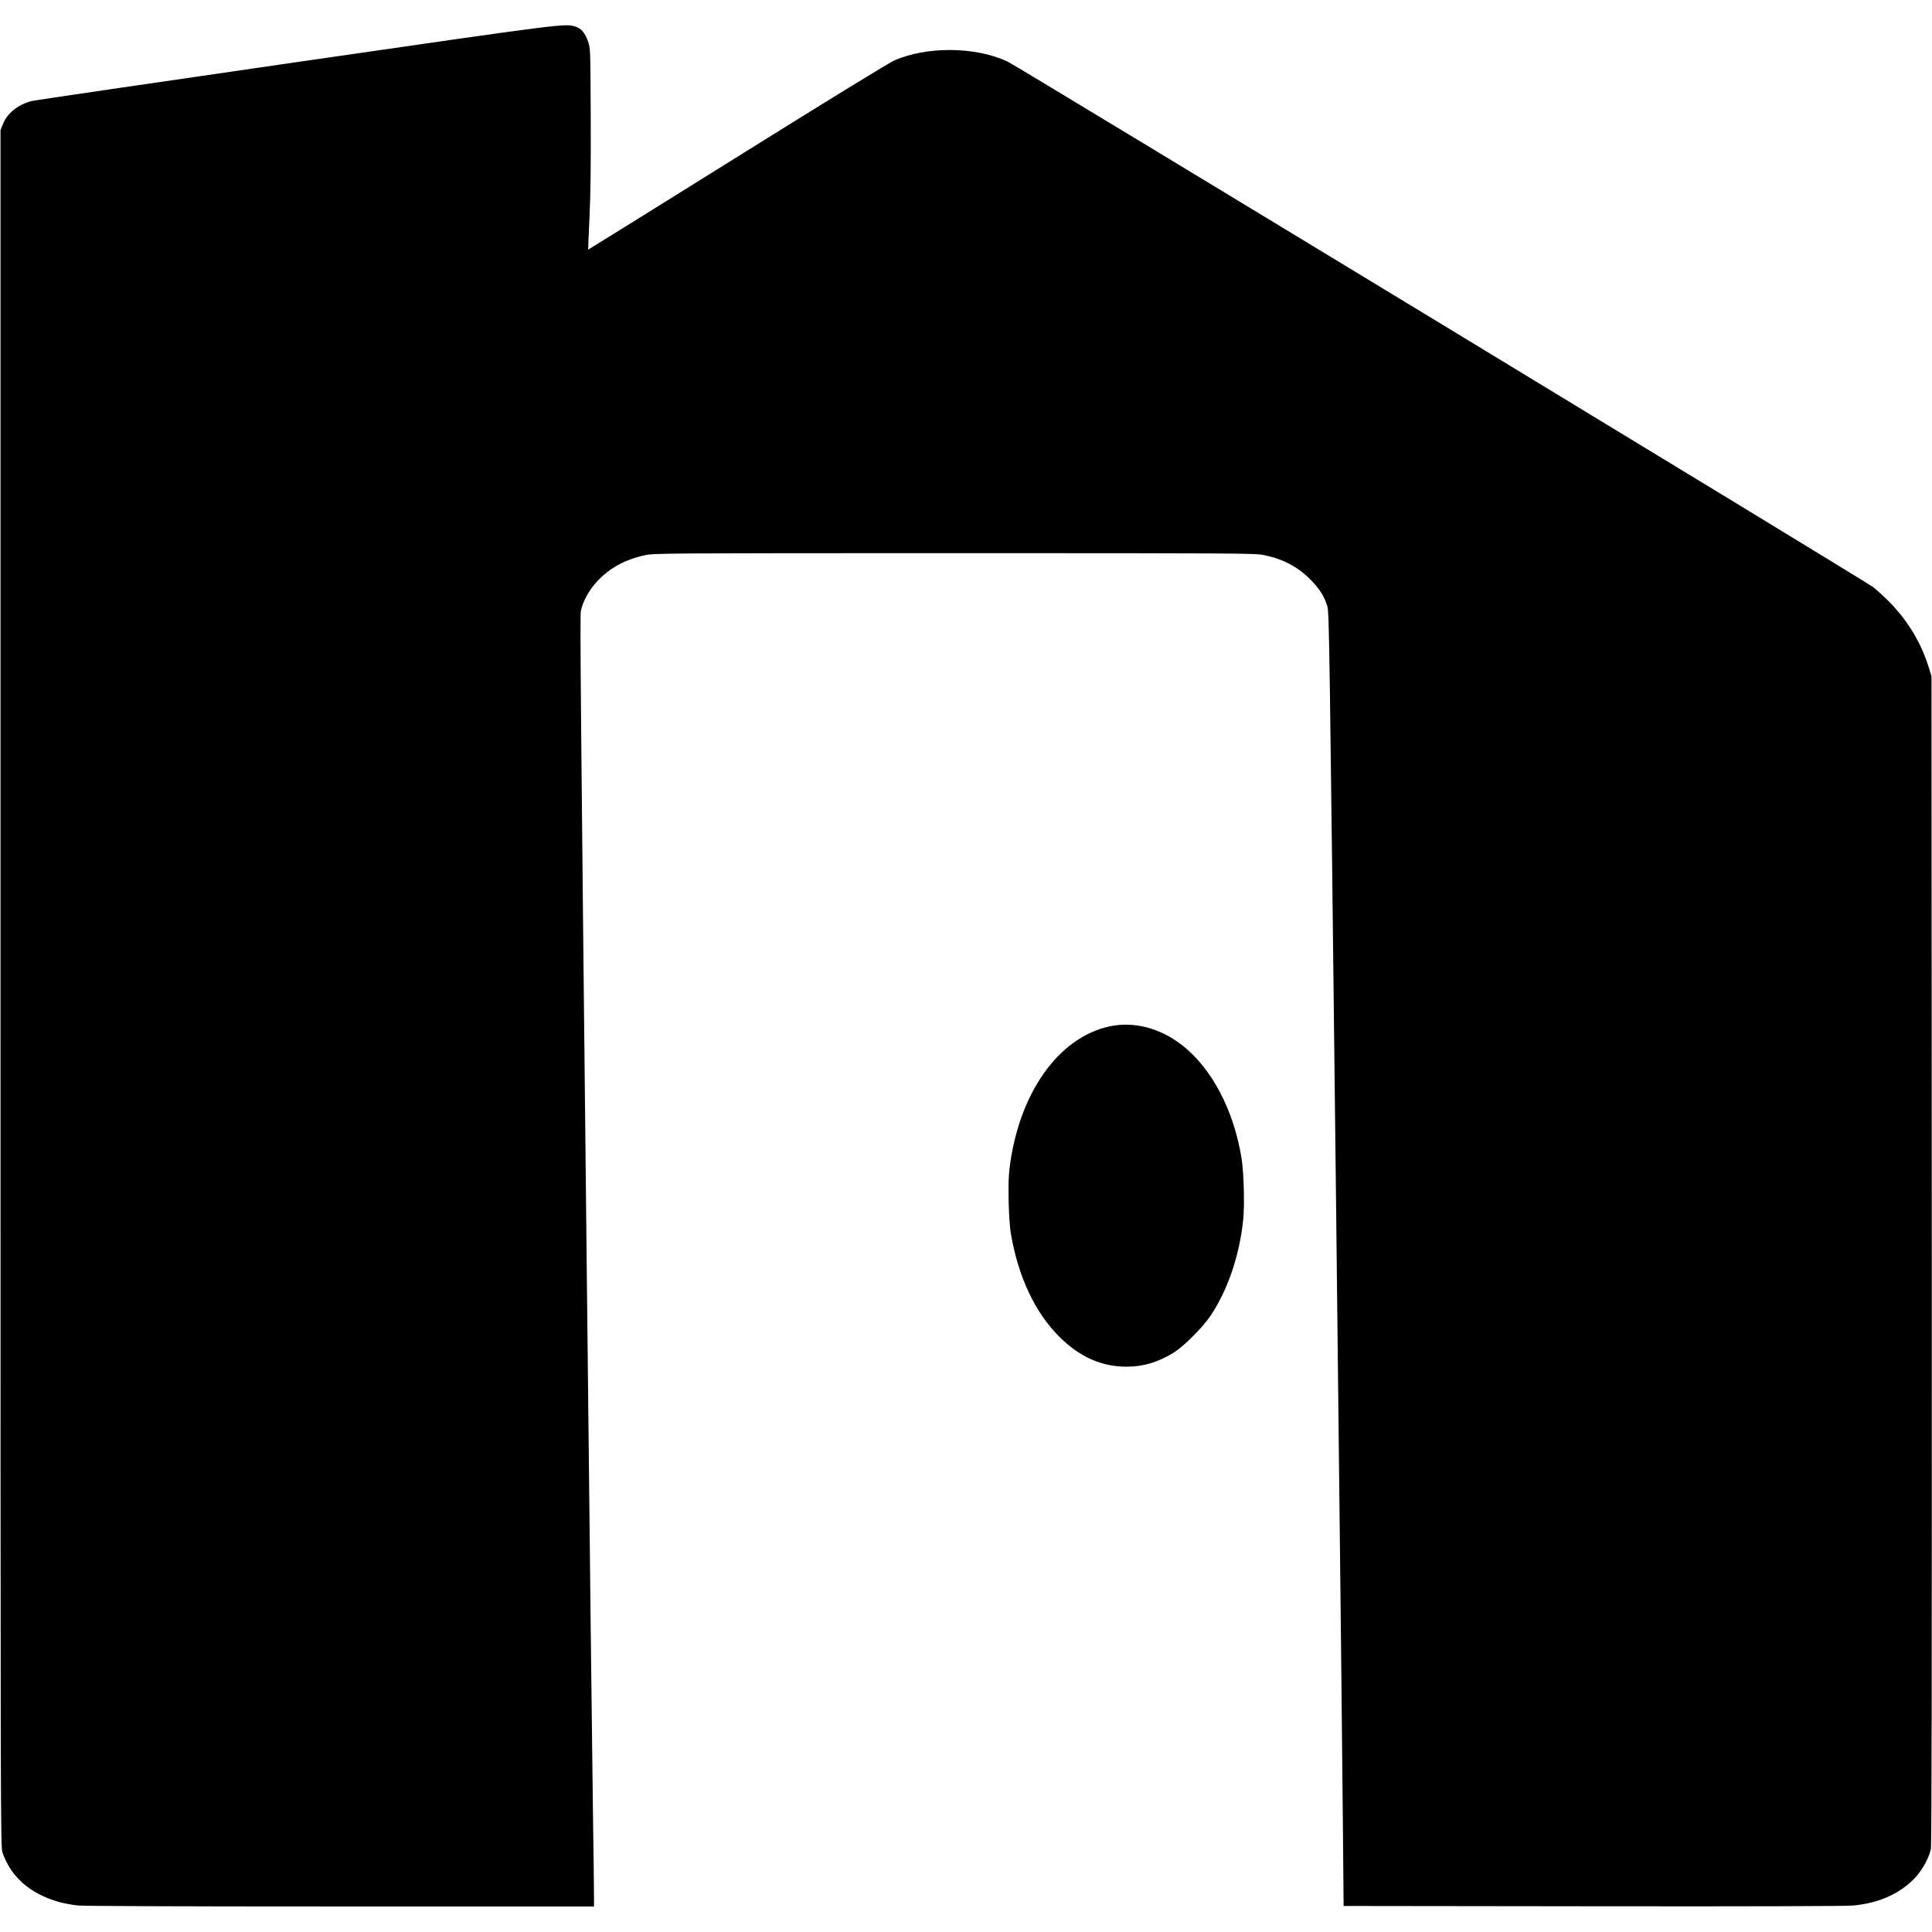<?xml version="1.0" standalone="no"?>
<!DOCTYPE svg PUBLIC "-//W3C//DTD SVG 20010904//EN"
 "http://www.w3.org/TR/2001/REC-SVG-20010904/DTD/svg10.dtd">
<svg version="1.0" xmlns="http://www.w3.org/2000/svg"
 width="1893pt" height="1893pt" viewBox="0 0 1893 1893"
 preserveAspectRatio="xMidYMid meet">
<g transform="translate(0,1893) scale(0.1,-0.1)"
fill="#000000" stroke="none">
<path d="M2905 18321 c-1402 -203 -2570 -374 -2595 -381 -131 -33 -240 -120
-281 -225 l-24 -60 0 -8410 c0 -8194 0 -8411 19 -8465 81 -238 269 -404 548
-484 48 -14 133 -30 189 -36 67 -6 936 -10 2580 -10 l2479 0 0 103 c0 56 -4
419 -10 807 -11 778 -29 2383 -60 5255 -60 5569 -68 6472 -59 6525 17 93 80
208 160 294 124 133 278 216 474 257 87 18 198 19 3030 19 2827 0 2943 -1
3030 -19 188 -39 330 -114 455 -240 89 -90 135 -162 165 -261 19 -61 21 -242
85 -5760 52 -4598 61 -5406 68 -6200 l7 -775 2440 -3 c1556 -2 2480 1 2550 7
259 24 473 121 619 283 64 71 129 191 145 270 8 38 10 1668 9 5773 l-3 5720
-28 90 c-73 234 -199 444 -374 626 -58 60 -136 131 -172 158 -94 69 -8391
5107 -8477 5147 -158 74 -358 114 -566 114 -200 0 -381 -33 -541 -100 -48 -20
-627 -375 -1540 -945 -804 -502 -1463 -912 -1464 -911 -1 1 5 145 13 320 11
228 14 504 12 984 -3 665 -3 667 -26 735 -28 81 -67 129 -120 145 -111 33 -54
41 -2737 -347z"/>
<path d="M10880 8875 c-512 -105 -906 -667 -991 -1414 -15 -137 -6 -493 16
-621 73 -425 238 -774 479 -1012 197 -195 410 -289 654 -289 164 0 307 43 459
136 101 62 288 249 366 366 168 253 282 588 318 938 15 141 6 458 -15 595 -76
480 -295 894 -591 1121 -213 163 -463 227 -695 180z"/>
</g>
</svg>
